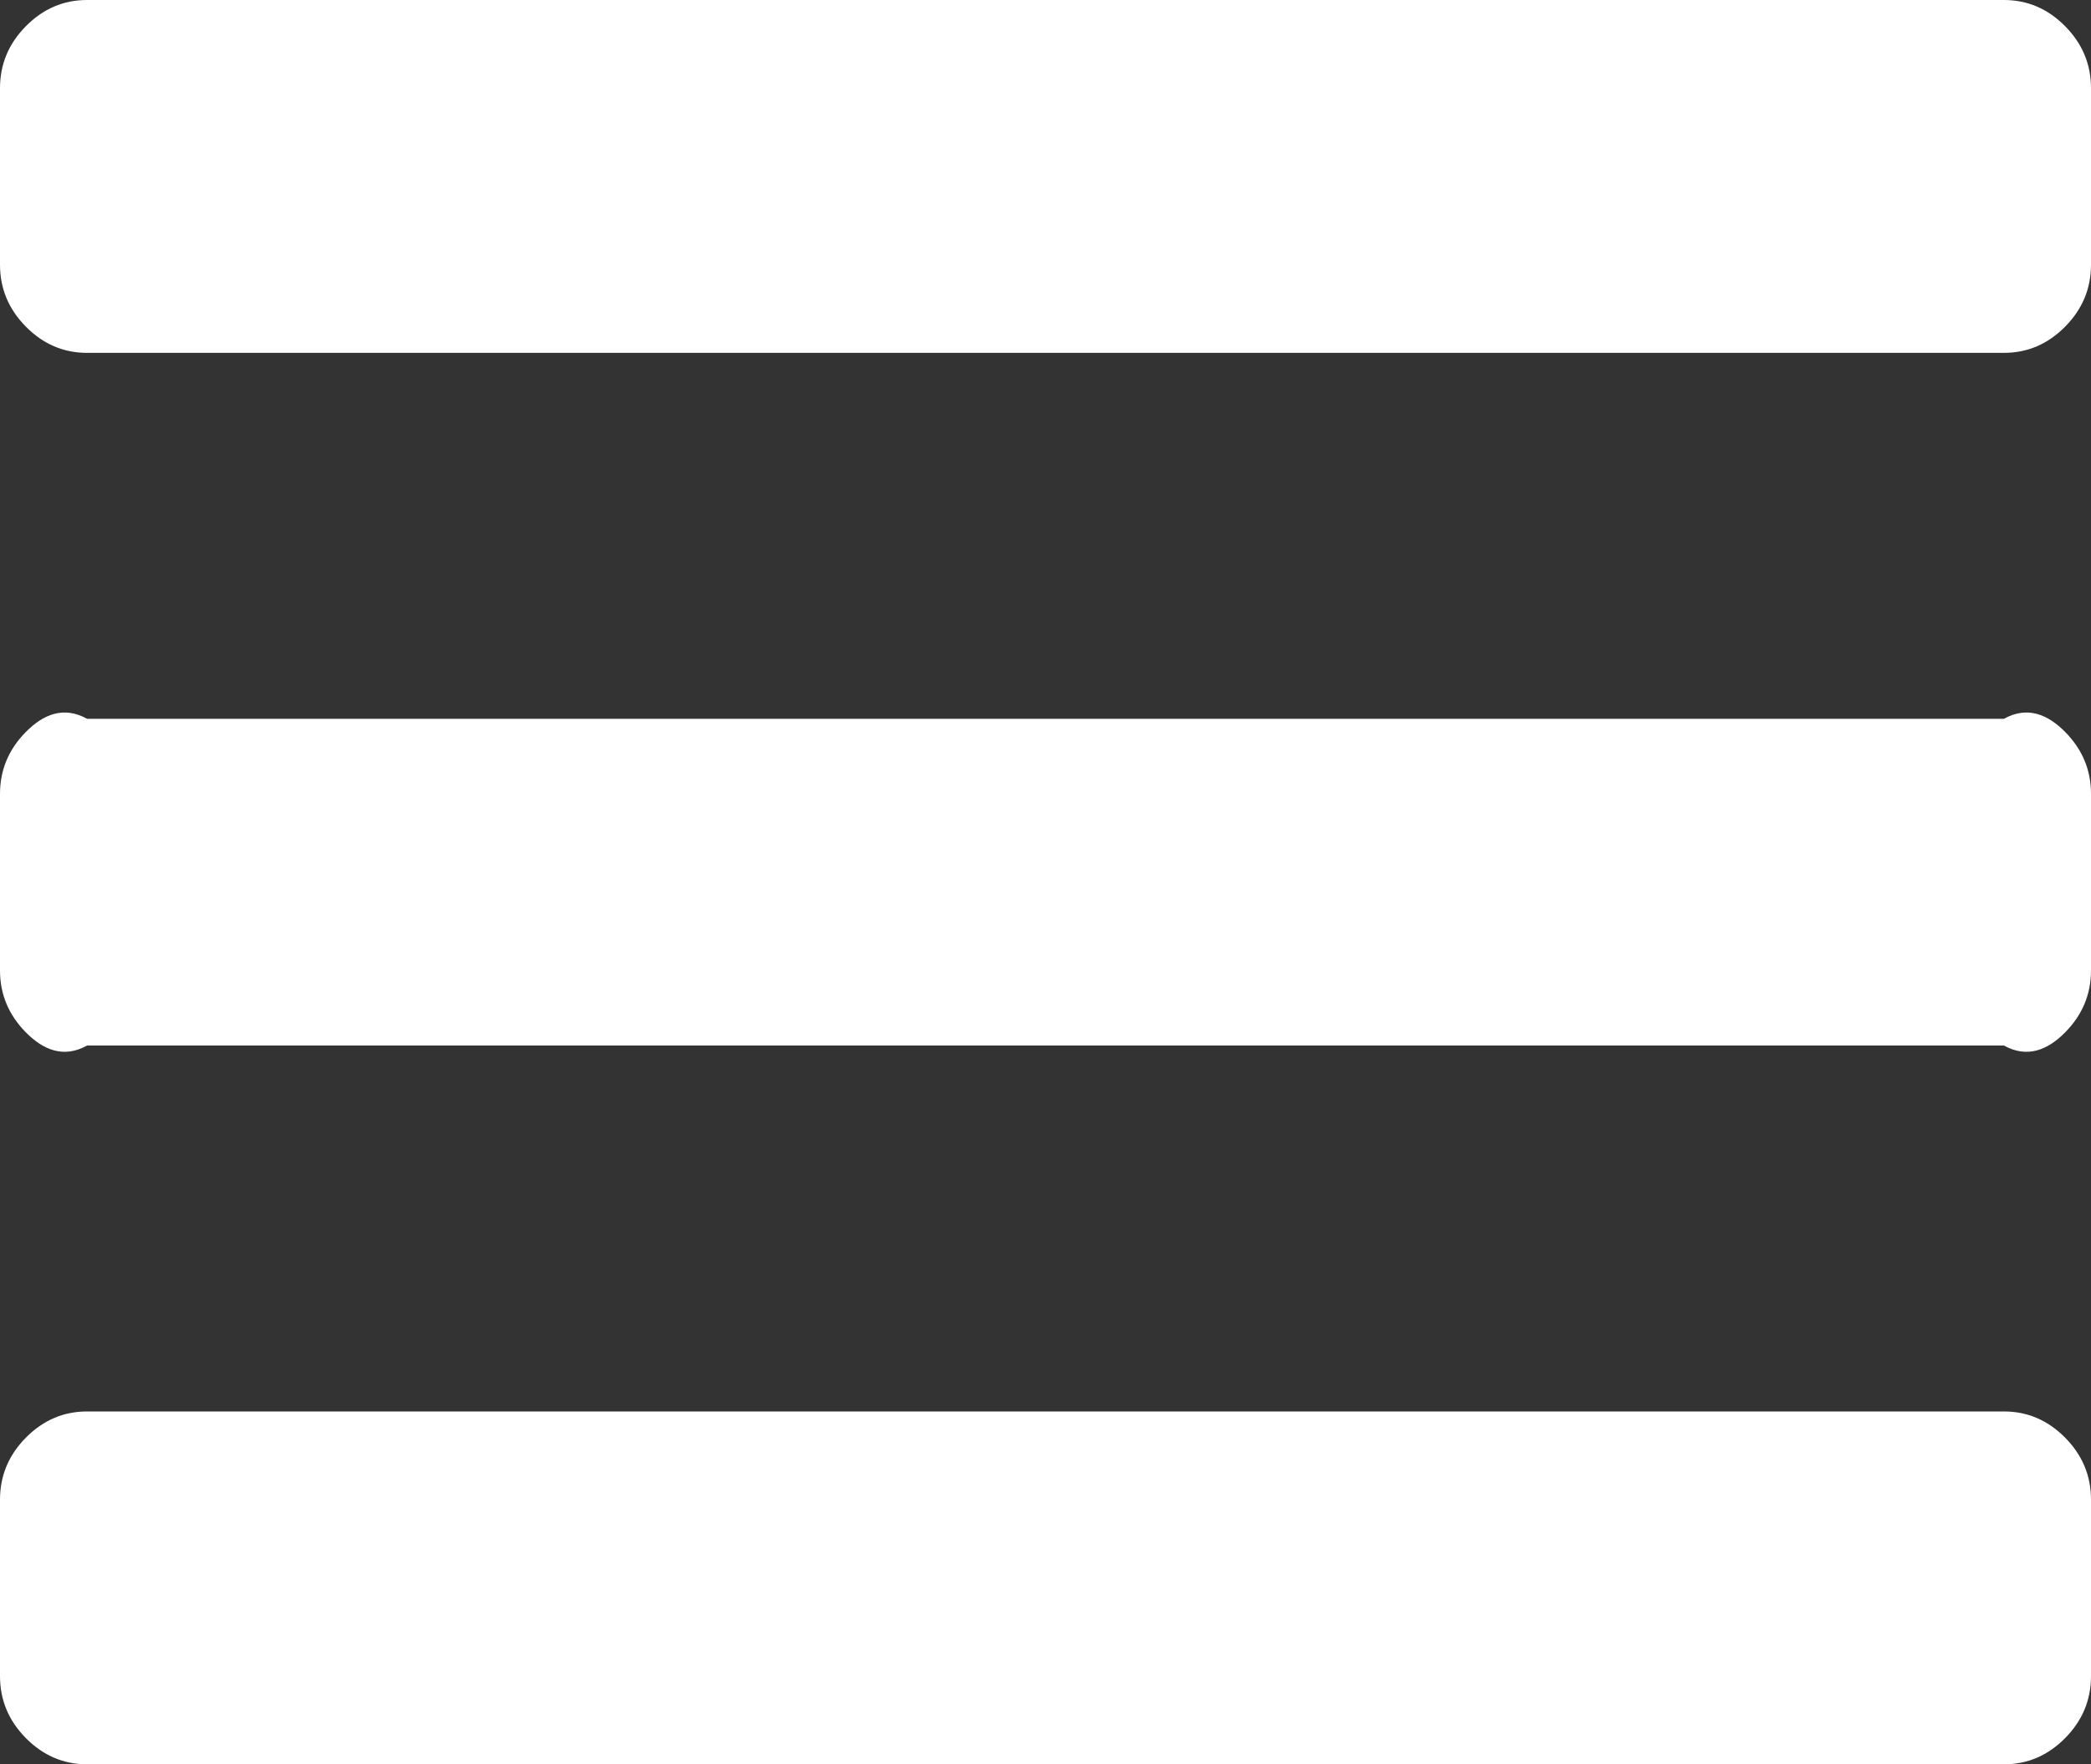 ﻿<?xml version="1.0" encoding="utf-8"?>
<svg version="1.1" xmlns:xlink="http://www.w3.org/1999/xlink" width="32px" height="27px" xmlns="http://www.w3.org/2000/svg">
  <rect width="100%" height="100%" fill="#333333" stroke="none"/>
  <g transform="matrix(1 0 0 1 -306 -27 )">
    <path d="M 31.604 22.001  C 31.868 22.268  32 22.584  32 22.95  L 32 25.65  C 32 26.016  31.868 26.332  31.604 26.599  C 31.34 26.866  31.028 27  30.667 27  L 1.333 27  C 0.972 27  0.66 26.866  0.396 26.599  C 0.132 26.332  0 26.016  0 25.65  L 0 22.95  C 0 22.584  0.132 22.268  0.396 22.001  C 0.66 21.734  0.972 21.6  1.333 21.6  L 30.667 21.6  C 31.028 21.6  31.34 21.734  31.604 22.001  Z M 31.604 11.201  C 31.868 11.468  32 11.784  32 12.15  L 32 14.85  C 32 15.216  31.868 15.532  31.604 15.799  C 31.34 16.066  31.028 16.2  30.667 16  L 1.333 16  C 0.972 16.2  0.66 16.066  0.396 15.799  C 0.132 15.532  0 15.216  0 14.85  L 0 12.15  C 0 11.784  0.132 11.468  0.396 11.201  C 0.66 10.934  0.972 10.8  1.333 11  L 30.667 11  C 31.028 10.8  31.34 10.934  31.604 11.201  Z M 31.604 0.401  C 31.868 0.668  32 0.984  32 1.35  L 32 4.05  C 32 4.416  31.868 4.732  31.604 4.999  C 31.34 5.266  31.028 5.4  30.667 5.4  L 1.333 5.4  C 0.972 5.4  0.66 5.266  0.396 4.999  C 0.132 4.732  0 4.416  0 4.05  L 0 1.35  C 0 0.984  0.132 0.668  0.396 0.401  C 0.66 0.134  0.972 0  1.333 0  L 30.667 0  C 31.028 0  31.34 0.134  31.604 0.401  Z " fill-rule="nonzero" fill="#ffffff" stroke="none" transform="matrix(1 0 0 1 306 27 )" />
  </g>
</svg>